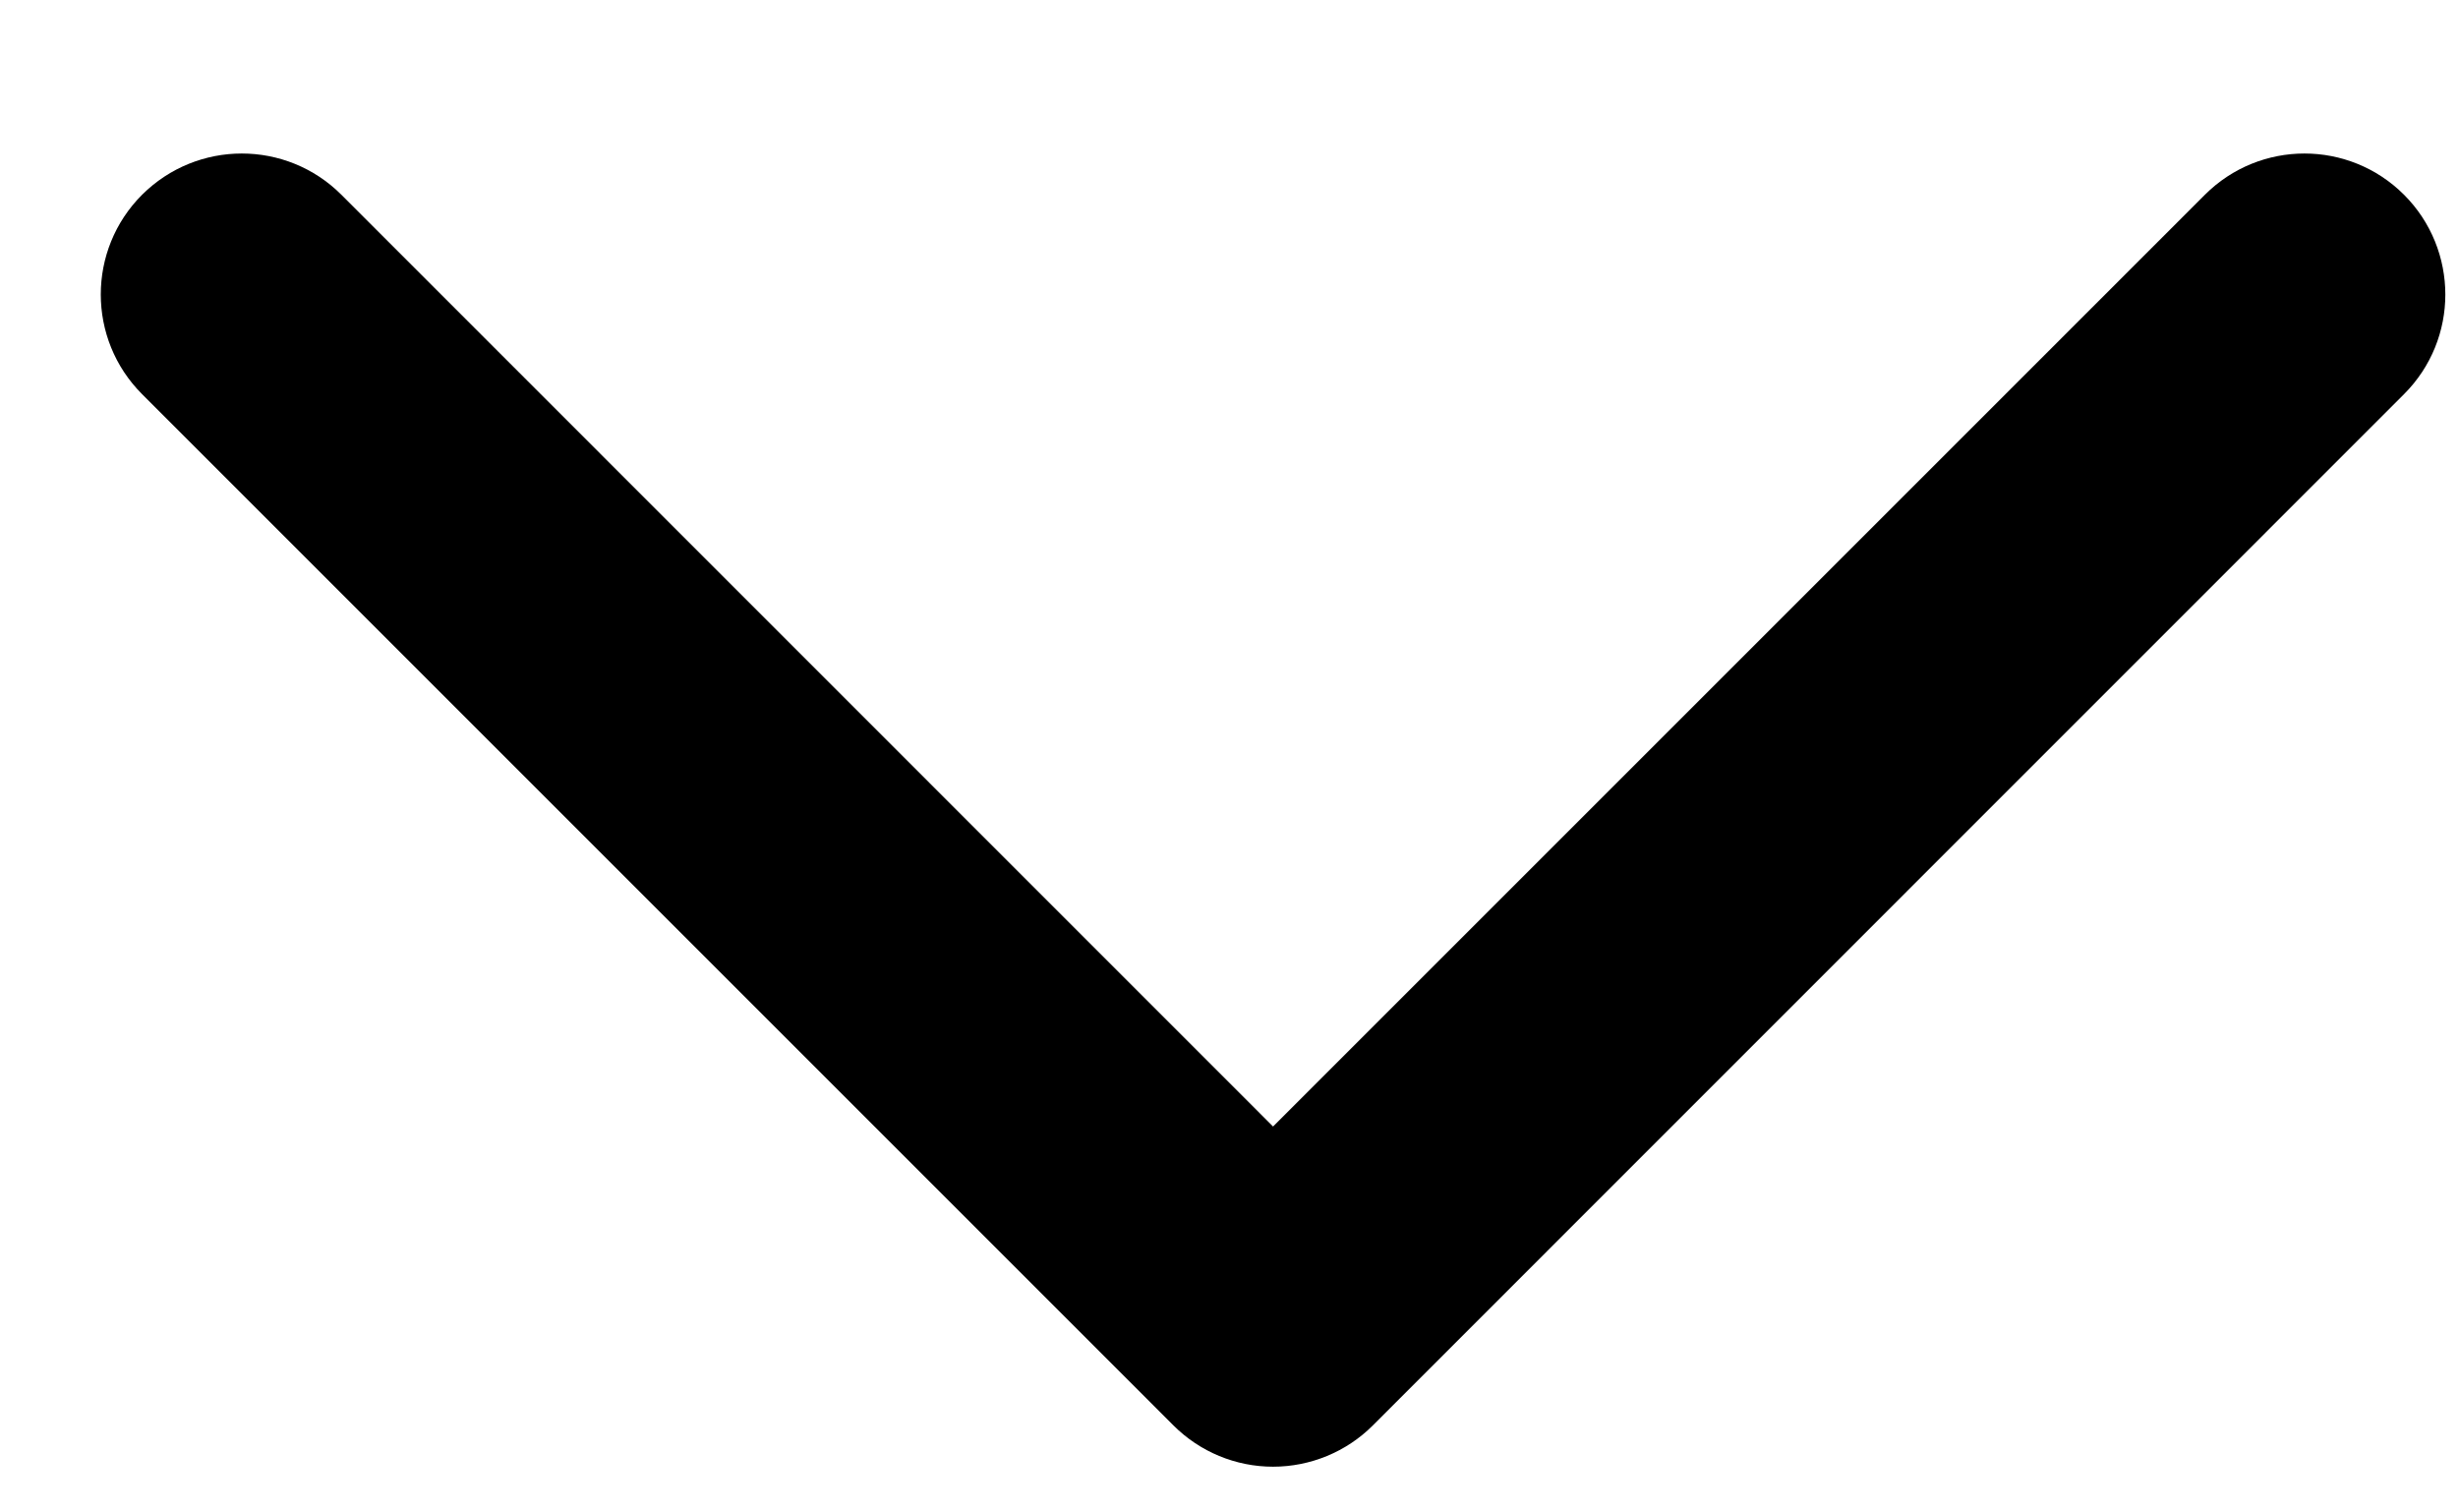<svg width="13" height="8" viewBox="0 0 13 8" fill="none" xmlns="http://www.w3.org/2000/svg">
<g clip-path="url(#clip0_1_599)">
<path d="M6.733 6.1L11.732 1.101L11.732 1.101C11.984 0.849 12.392 0.849 12.644 1.101C12.77 1.227 12.833 1.393 12.833 1.558C12.833 1.723 12.77 1.888 12.644 2.014L7.19 7.469C7.19 7.469 7.19 7.469 7.19 7.469C7.069 7.59 6.904 7.658 6.733 7.658C6.562 7.658 6.398 7.59 6.277 7.469C6.277 7.469 6.277 7.469 6.277 7.469L0.822 2.014C0.57 1.762 0.57 1.353 0.822 1.101C1.075 0.849 1.483 0.849 1.735 1.101L1.735 1.101L6.733 6.1Z" fill="black" stroke="black" stroke-width="0.2"/>
</g>
<defs>
<clipPath id="clip0_1_599">
<rect width="8" height="13" fill="white" transform="matrix(0 1 1 0 0 0)"/>
</clipPath>
</defs>
</svg>
